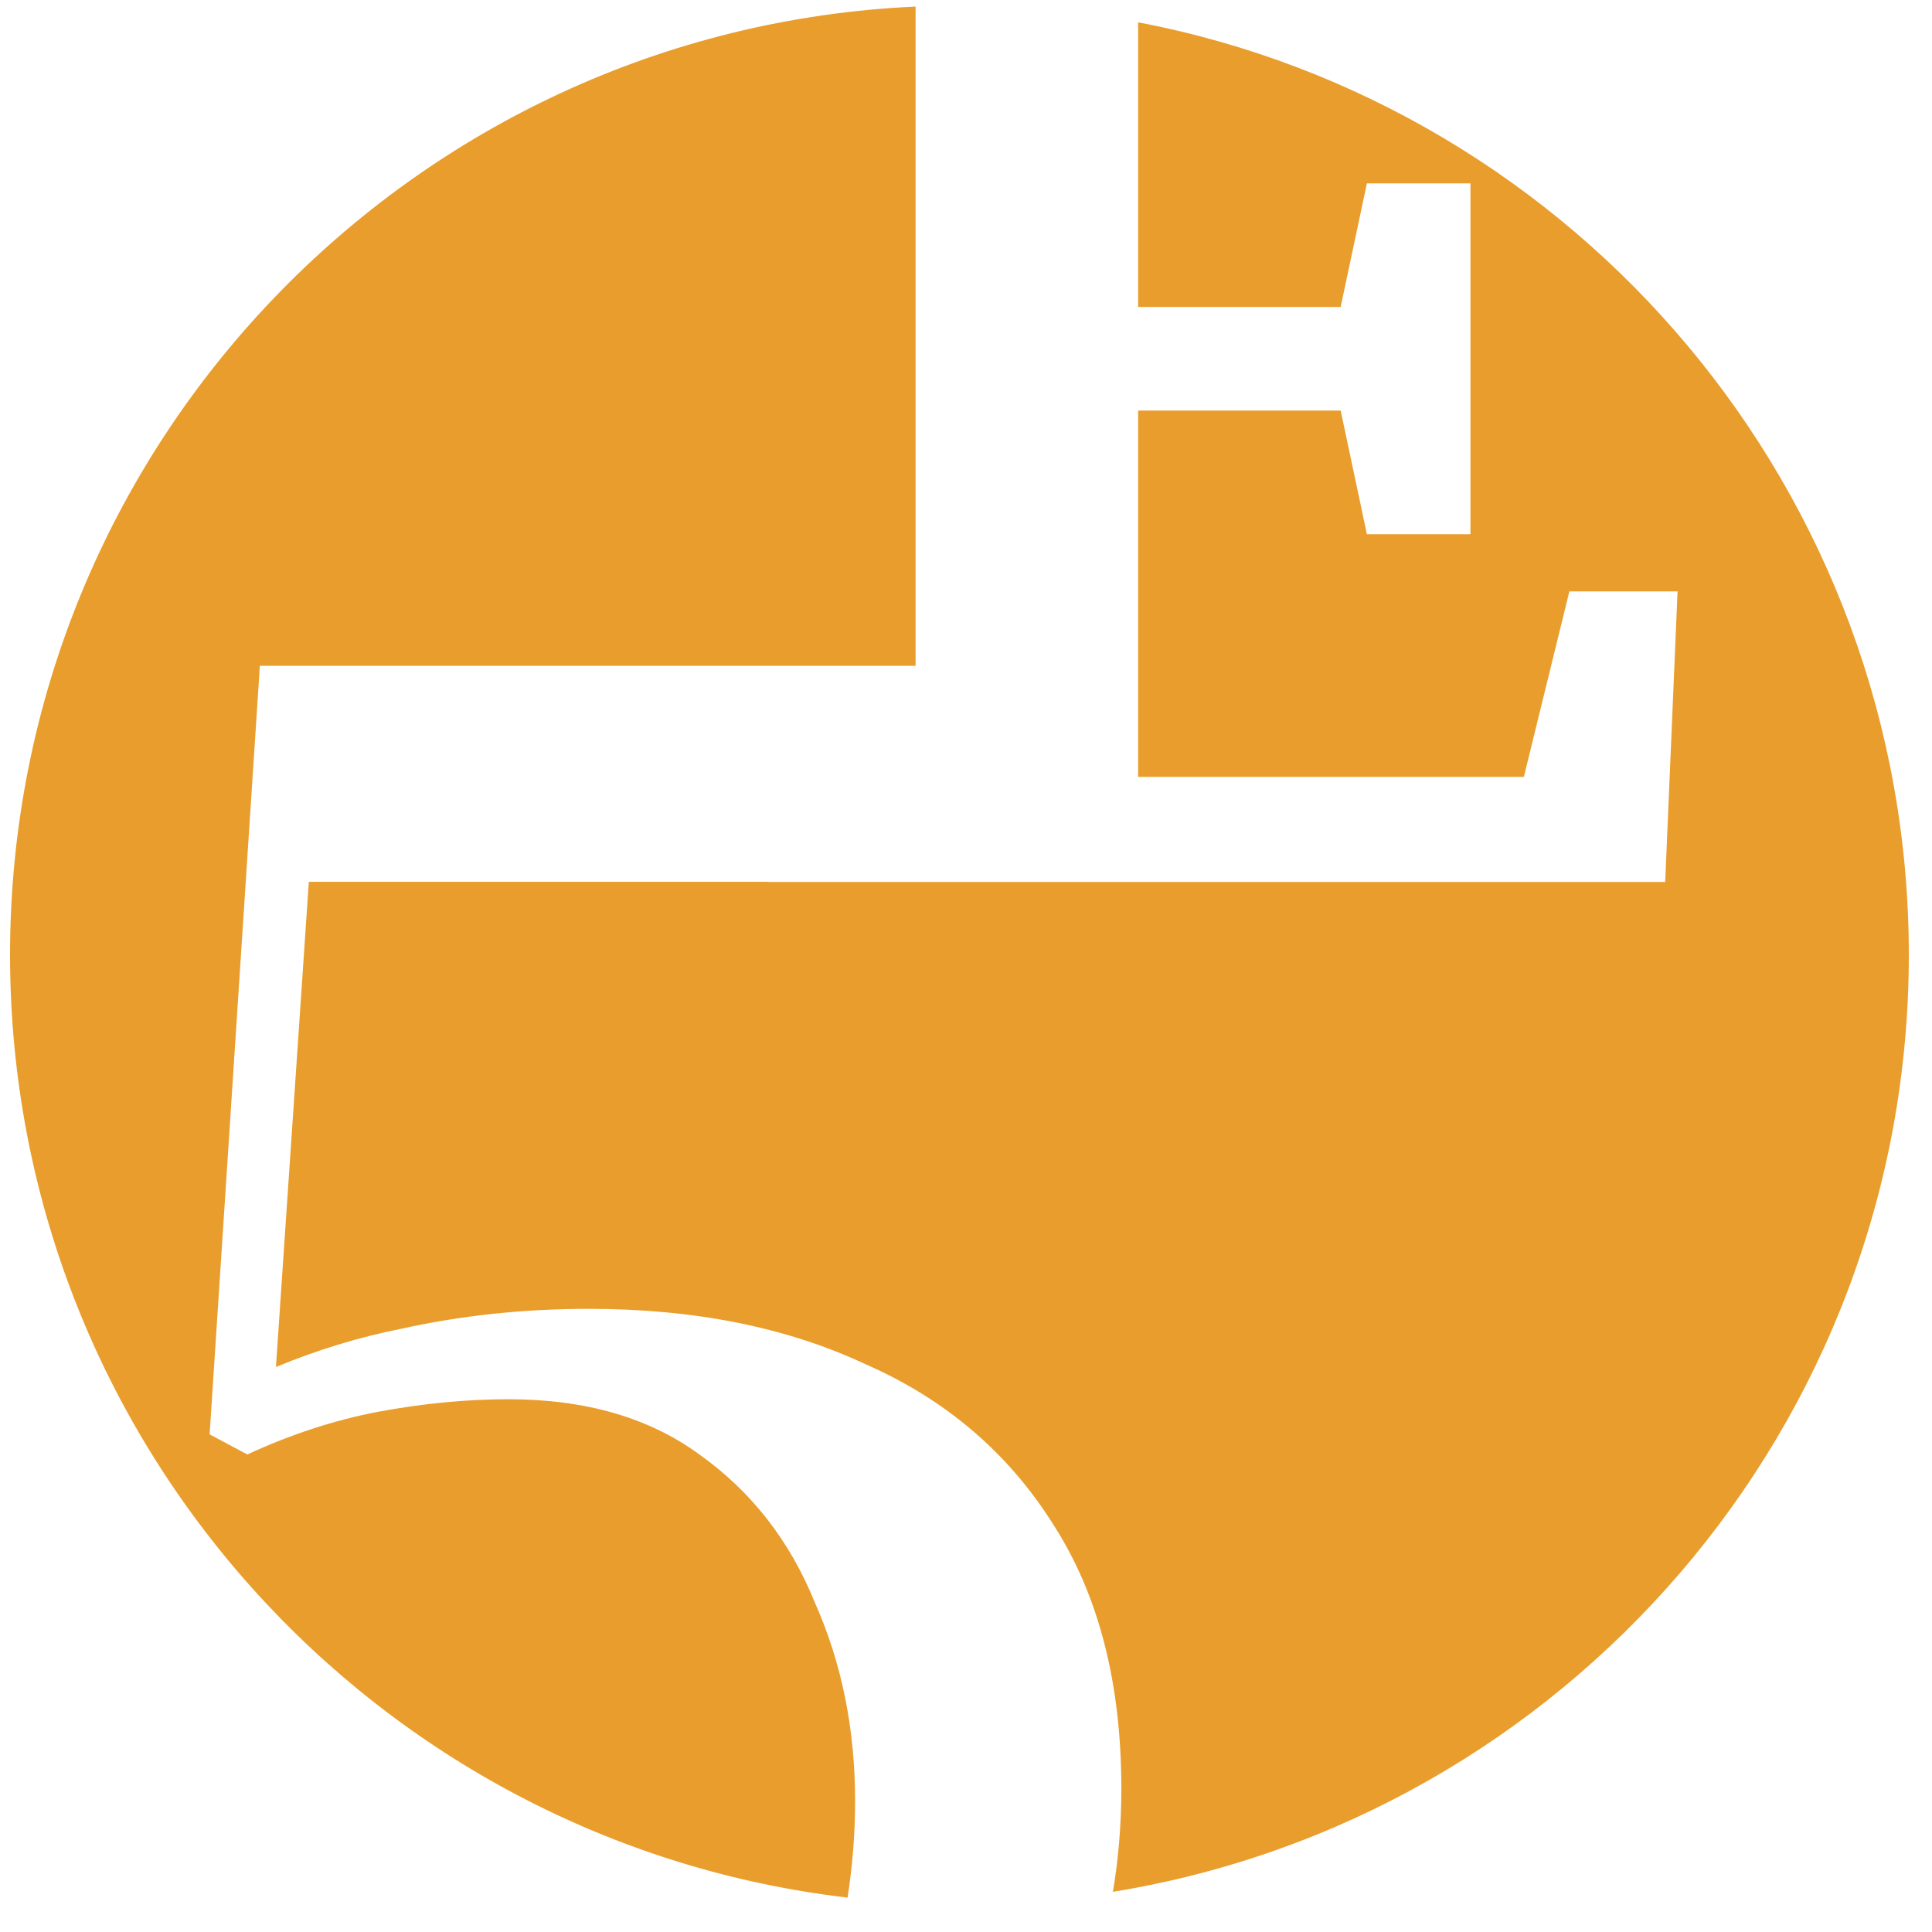 <svg width="40" height="40" viewBox="0 0 40 40" fill="none" xmlns="http://www.w3.org/2000/svg">
<path d="M18.956 13.785H5.38L4.34 29.697L5.12 30.113C6.021 29.697 6.923 29.403 7.824 29.23C8.76 29.056 9.661 28.97 10.527 28.97C12.122 28.97 13.44 29.351 14.479 30.113C15.554 30.876 16.352 31.899 16.872 33.182C17.427 34.429 17.704 35.799 17.704 37.289C17.704 37.971 17.649 38.637 17.548 39.288C7.784 38.142 0.208 29.841 0.208 19.77C0.208 9.218 8.522 0.61 18.956 0.136V13.785ZM23.564 0.462C32.651 2.193 39.52 10.178 39.52 19.77C39.52 29.544 32.387 37.649 23.042 39.168C23.156 38.49 23.216 37.778 23.216 37.029C23.216 34.845 22.747 33.025 21.811 31.569C20.876 30.079 19.576 28.969 17.912 28.241C16.283 27.479 14.375 27.098 12.191 27.098C10.84 27.098 9.54 27.236 8.292 27.514C7.423 27.687 6.564 27.95 5.713 28.302L6.394 18.257H15.916V18.26H34.476L34.732 12.244H32.492L31.55 16.084H23.564V8.5H27.757L28.3 11.06H30.444V3.796H28.3L27.757 6.355H23.564V0.462Z" fill="#E99D2C"/>
</svg>
